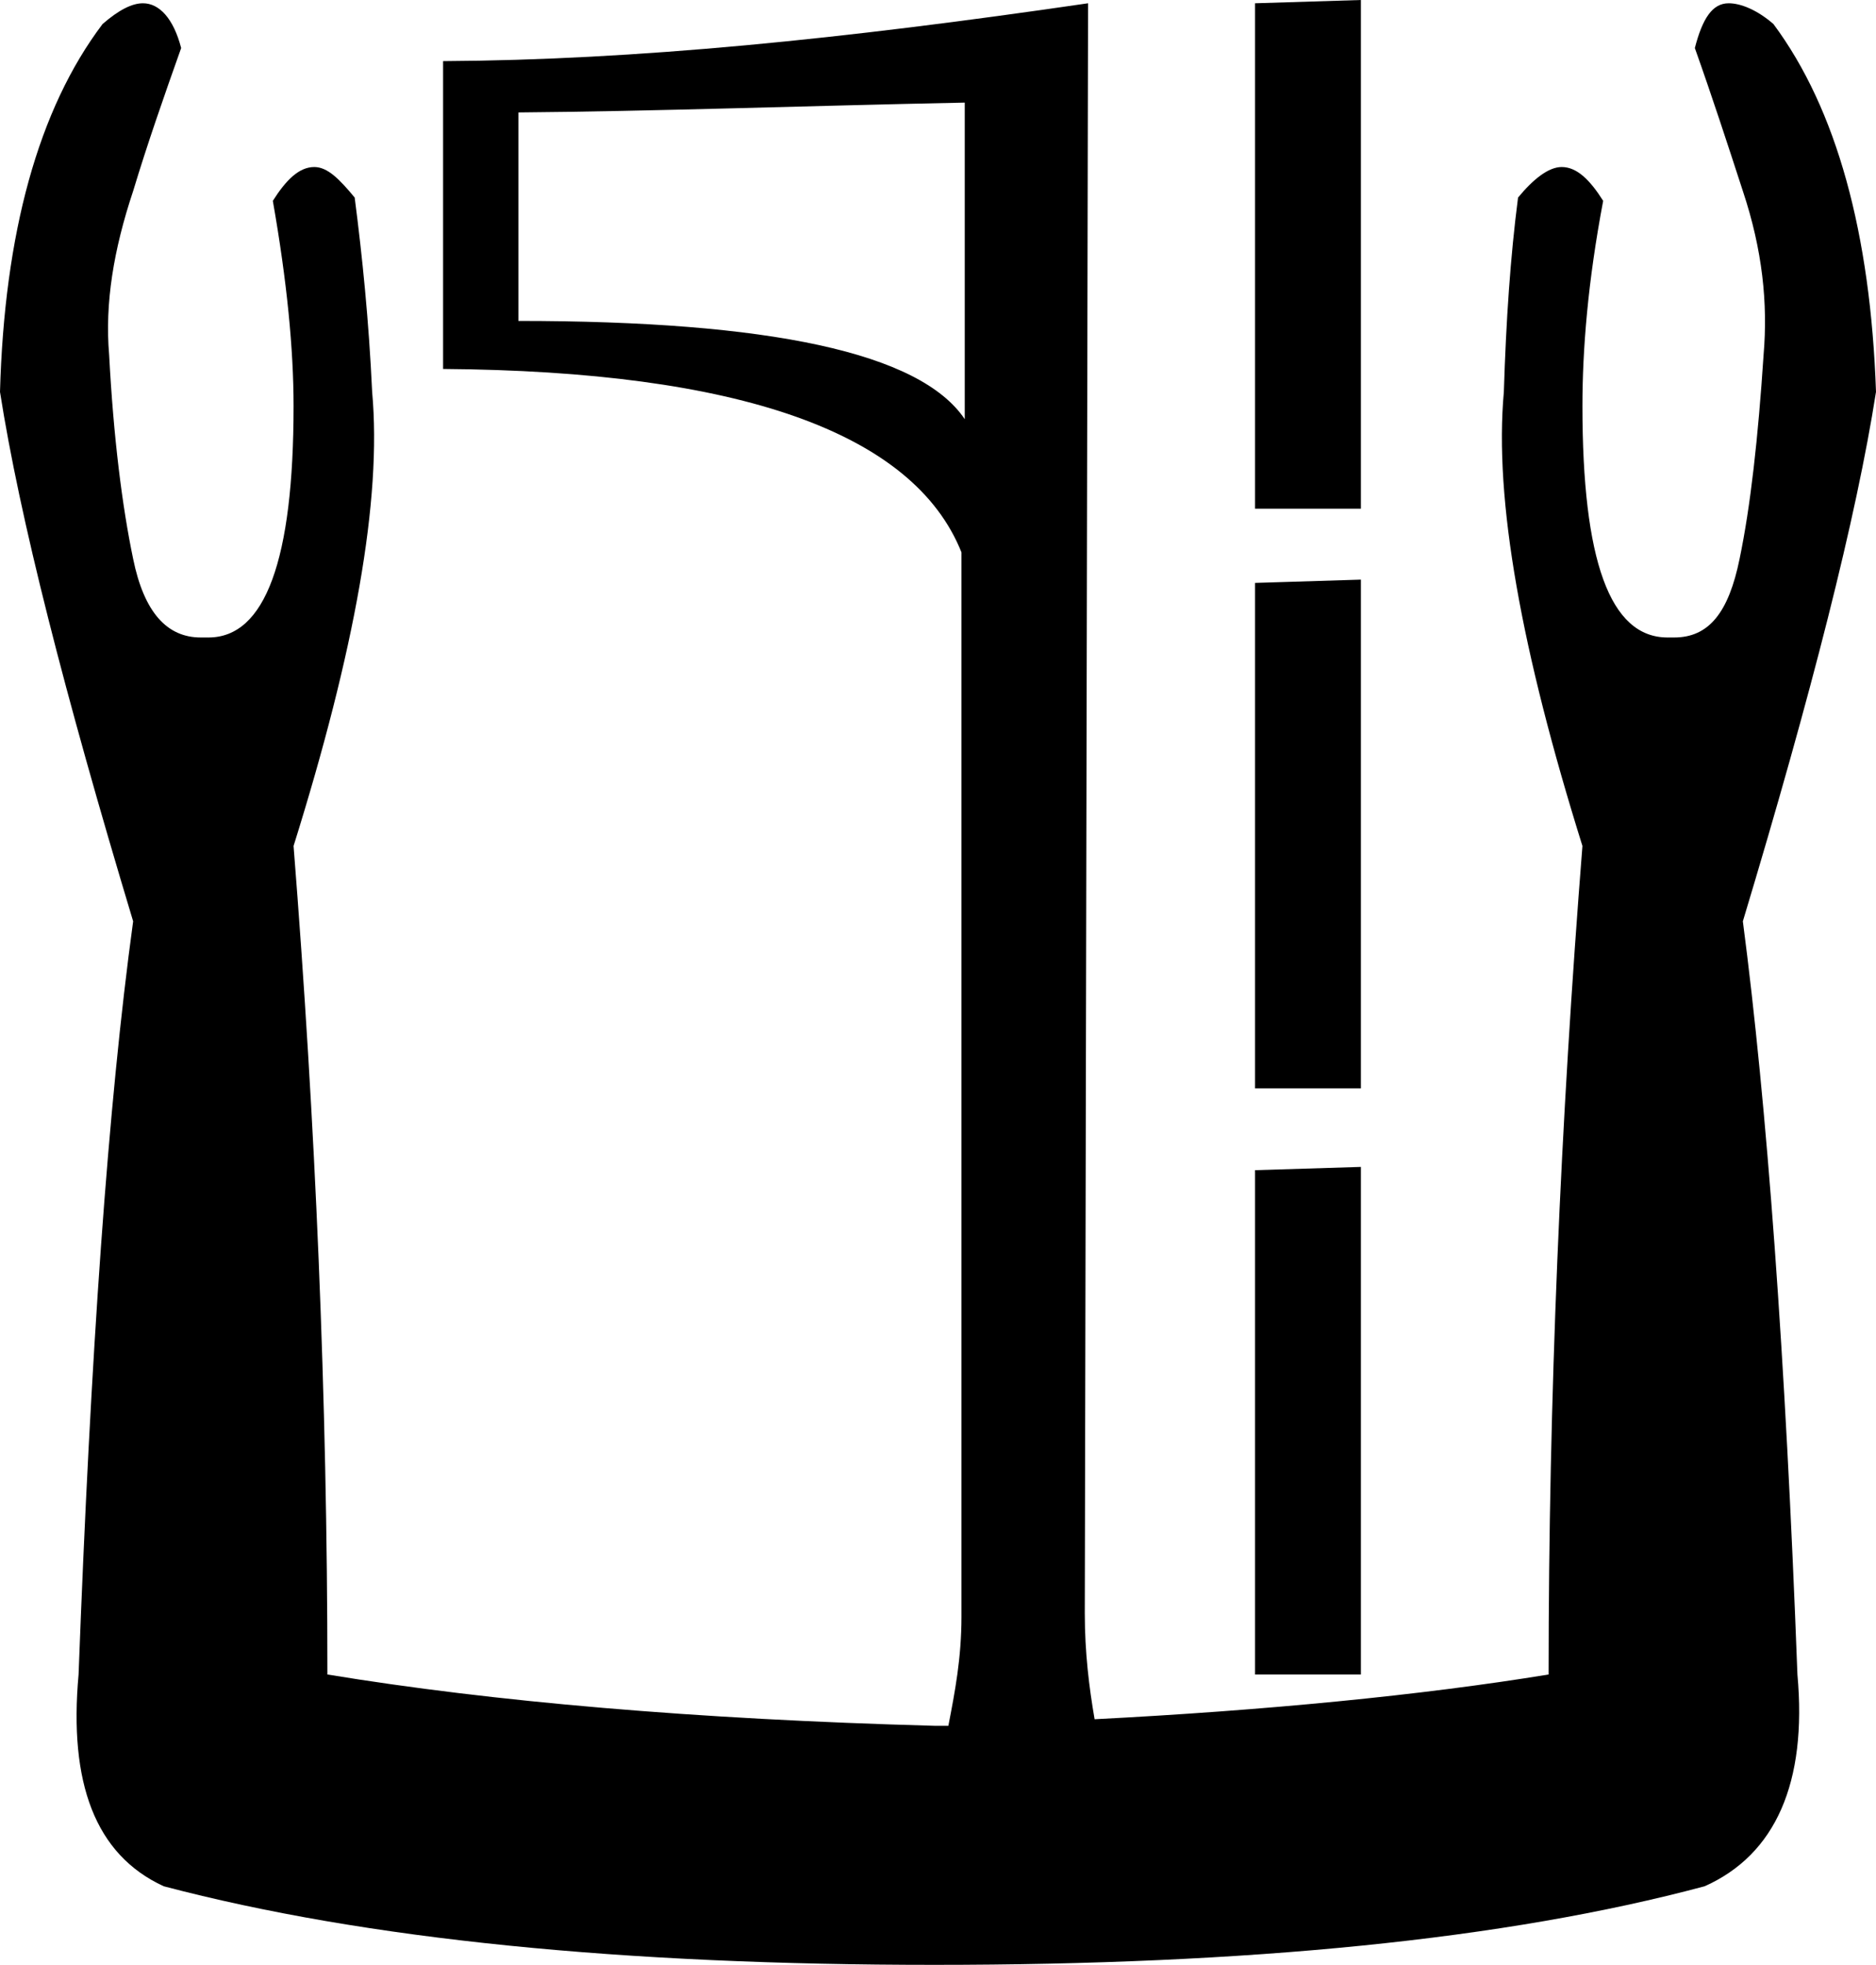 <?xml version='1.0' encoding ='UTF-8' standalone='yes'?>
<svg width='17.19' height='18' xmlns='http://www.w3.org/2000/svg' xmlns:xlink='http://www.w3.org/1999/xlink' >
<path style='fill:black; stroke:none' d=' M 8.84 0.94  L 8.84 3.84  C 8.43 3.23 7.05 2.94 4.75 2.94  L 4.75 1.03  C 5.98 1.02 7.36 0.97 8.84 0.94  Z  M 12.47 0  L 11.5 0.03  L 11.5 4.66  L 12.47 4.66  L 12.47 0  Z  M 12.47 5.31  L 11.5 5.34  L 11.5 9.97  L 12.47 9.97  L 12.47 5.31  Z  M 12.47 10.69  L 11.5 10.72  L 11.5 15.34  L 12.47 15.34  L 12.47 10.69  Z  M 1.31 0.03  C 1.21 0.03 1.09 0.09 0.94 0.22  C 0.35 1 0.04 2.14 0 3.59  C 0.18 4.74 0.59 6.35 1.22 8.44  C 0.99 10.12 0.83 12.41 0.72 15.34  C 0.63 16.33 0.87 16.99 1.5 17.28  C 3.36 17.77 5.72 18 8.56 18  C 11.43 18 13.79 17.77 15.62 17.28  C 16.27 16.99 16.56 16.33 16.47 15.34  C 16.36 12.41 16.19 10.12 15.97 8.44  C 16.6 6.35 17.01 4.74 17.19 3.59  C 17.14 2.14 16.83 1 16.25 0.22  C 16.1 0.09 15.95 0.03 15.84 0.03  C 15.69 0.03 15.6 0.17 15.53 0.44  C 15.69 0.89 15.83 1.32 15.97 1.75  C 16.15 2.29 16.2 2.78 16.16 3.25  C 16.11 4.01 16.04 4.64 15.94 5.12  C 15.84 5.61 15.66 5.84 15.34 5.84  C 15.34 5.84 15.33 5.84 15.32 5.84  C 15.31 5.84 15.29 5.84 15.28 5.84  C 14.75 5.84 14.5 5.13 14.5 3.72  C 14.5 3.2 14.55 2.58 14.69 1.84  C 14.57 1.65 14.45 1.53 14.31 1.53  C 14.19 1.53 14.05 1.64 13.91 1.81  C 13.84 2.35 13.8 2.94 13.78 3.59  C 13.69 4.58 13.94 5.96 14.5 7.75  C 14.3 10.28 14.19 12.81 14.19 15.34  C 13.03 15.53 11.59 15.67 10.03 15.75  C 9.98 15.46 9.94 15.14 9.94 14.78  L 9.97 0.03  L 9.97 0.03  C 7.71 0.36 5.83 0.55 4.06 0.56  L 4.06 3.38  C 6.77 3.4 8.37 3.96 8.81 5.06  L 8.81 14.81  C 8.81 15.19 8.75 15.5 8.69 15.81  C 8.68 15.81 8.67 15.81 8.66 15.81  C 8.64 15.81 8.61 15.81 8.59 15.81  C 8.58 15.81 8.57 15.81 8.56 15.81  C 6.37 15.75 4.52 15.59 3 15.34  C 3 12.81 2.89 10.28 2.69 7.75  C 3.25 5.96 3.5 4.58 3.41 3.59  C 3.38 2.94 3.32 2.35 3.25 1.81  C 3.11 1.64 3 1.53 2.88 1.53  C 2.74 1.53 2.62 1.65 2.5 1.84  C 2.63 2.58 2.69 3.2 2.69 3.72  C 2.69 5.13 2.43 5.84 1.91 5.84  C 1.9 5.84 1.88 5.84 1.86 5.84  C 1.86 5.84 1.85 5.84 1.84 5.84  C 1.53 5.84 1.32 5.61 1.22 5.12  C 1.12 4.64 1.04 4.01 1 3.25  C 0.96 2.78 1.04 2.29 1.22 1.75  C 1.35 1.32 1.5 0.89 1.66 0.44  C 1.59 0.17 1.46 0.03 1.31 0.03  Z '/></svg>
